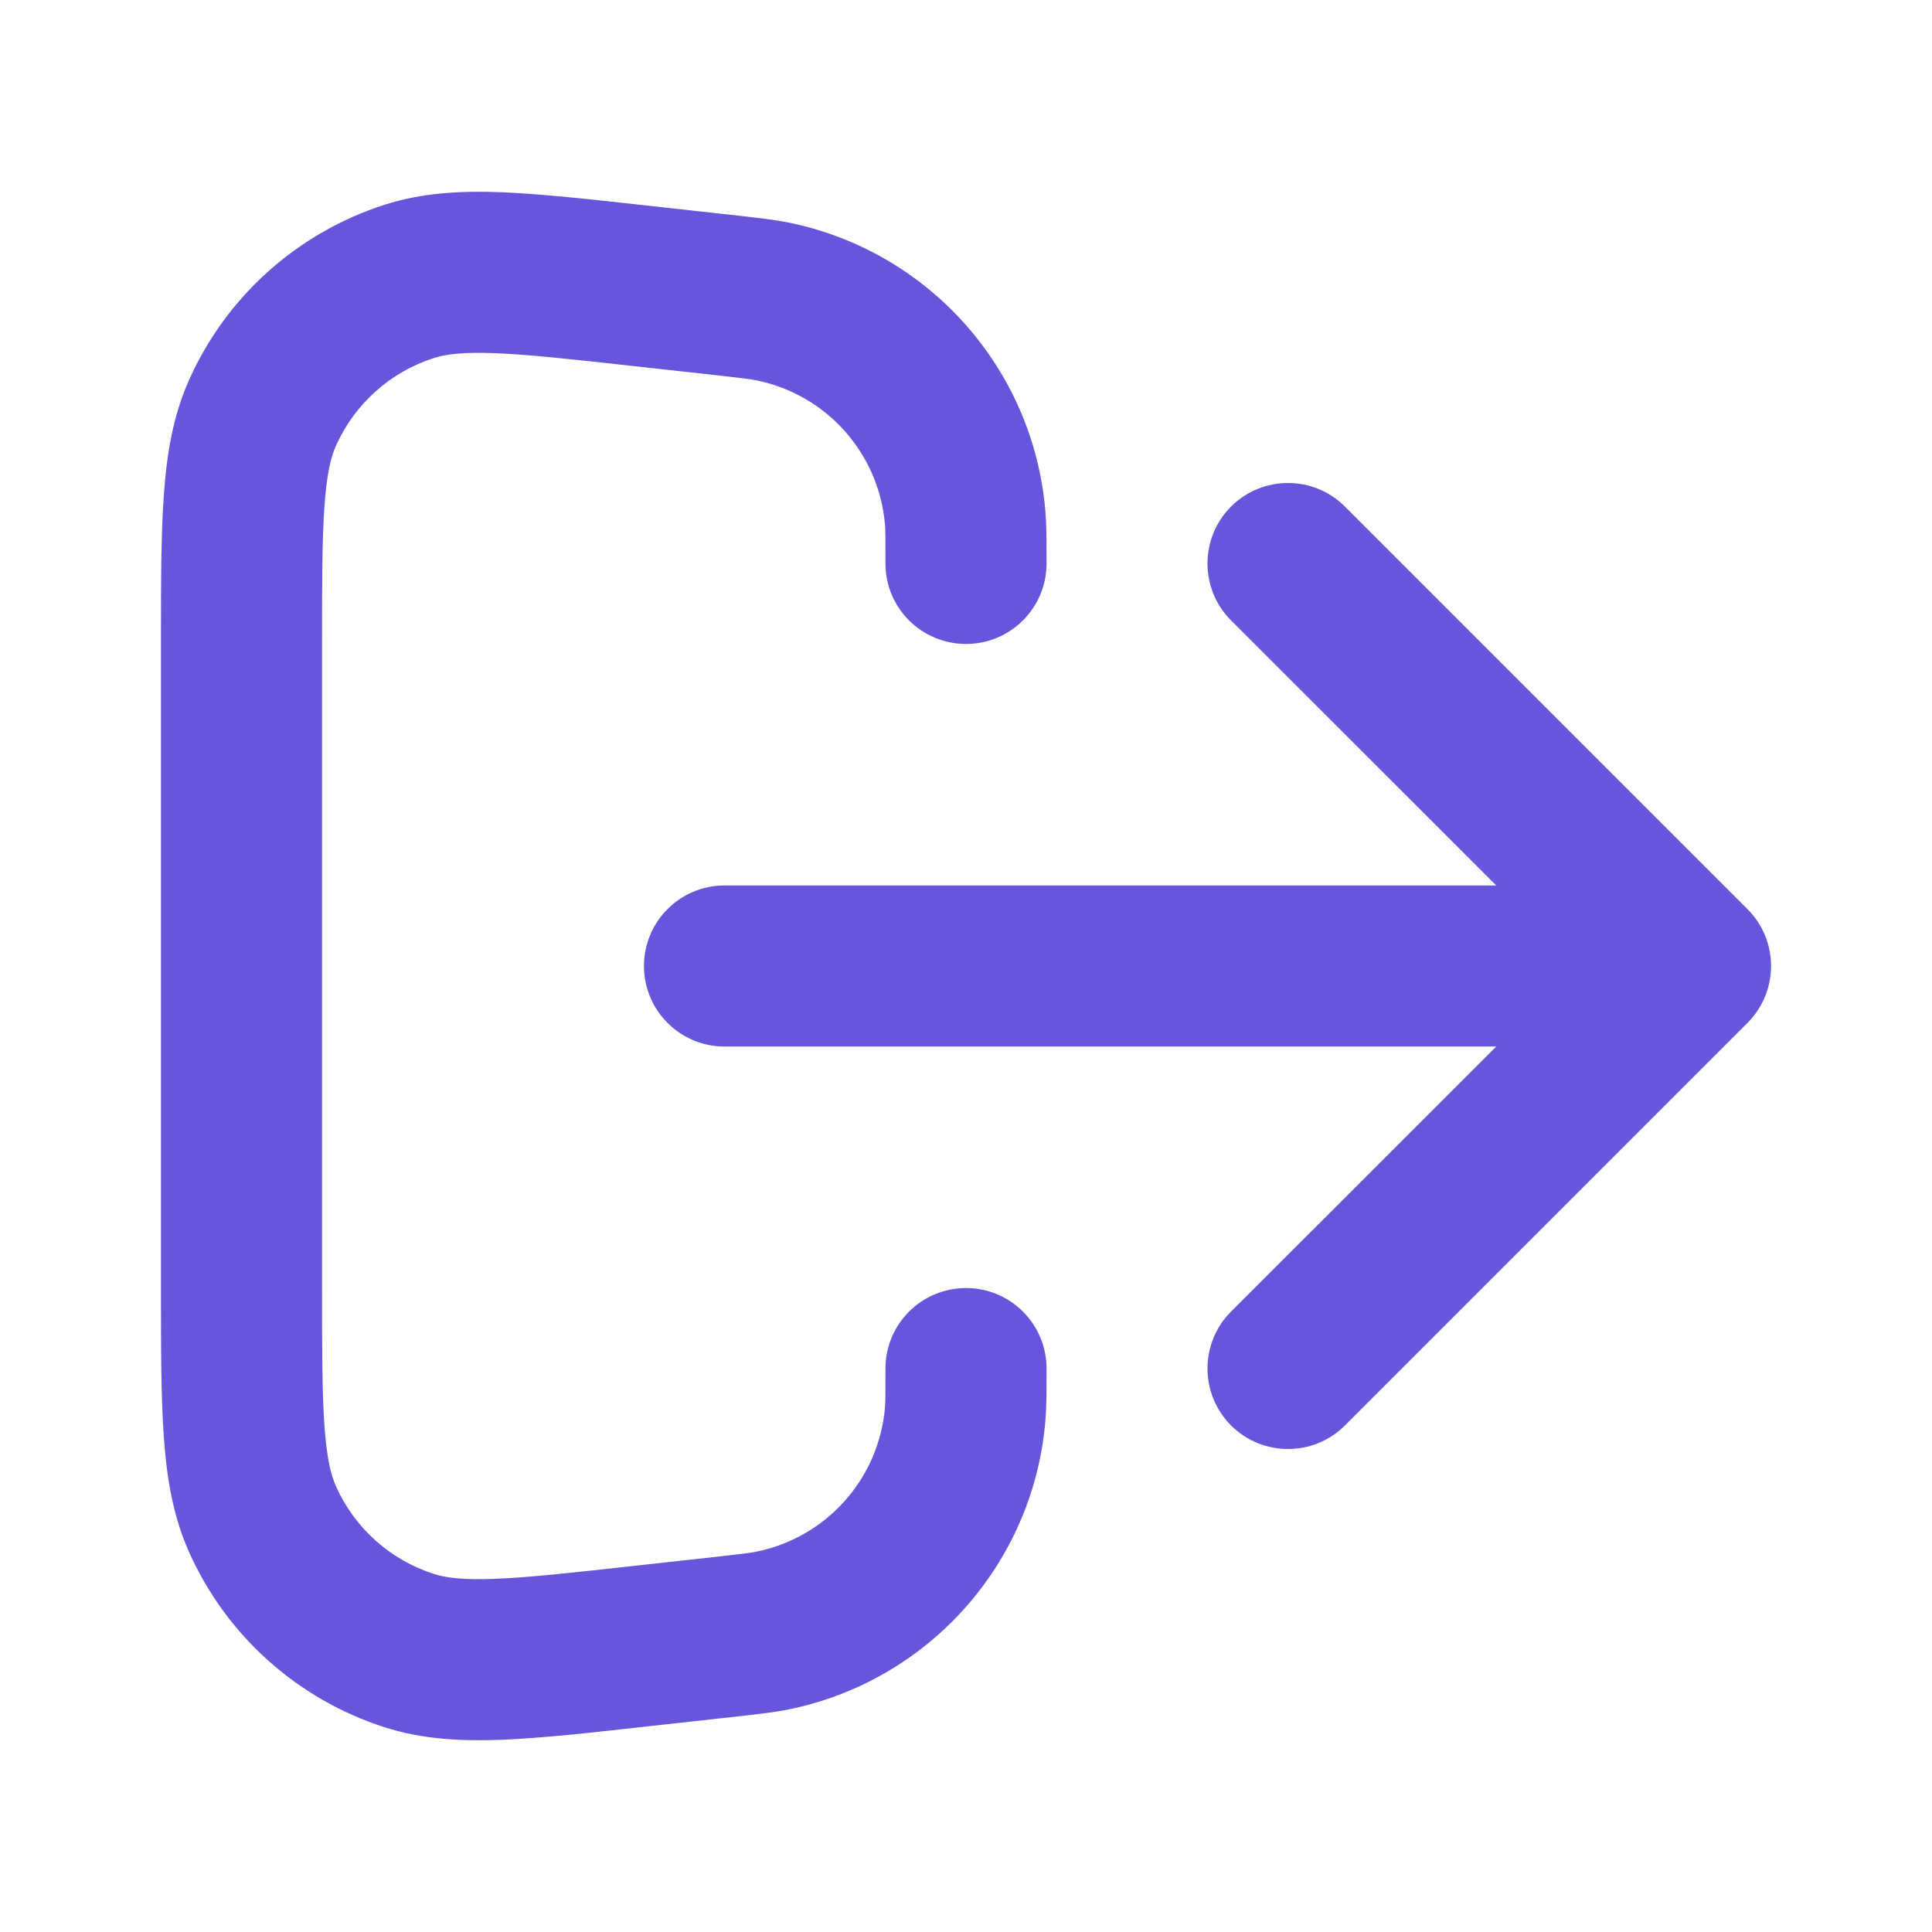 <svg width="16" height="16" viewBox="0 0 16 16" fill="none" xmlns="http://www.w3.org/2000/svg">
<g id="log-out-03">
<g id="Solid">
<path d="M5.381 1.705L6.115 1.786C6.283 1.805 6.408 1.819 6.52 1.841C7.684 2.073 8.556 3.046 8.657 4.229C8.667 4.343 8.667 4.469 8.667 4.638L8.667 4.667C8.667 5.035 8.368 5.333 8 5.333C7.632 5.333 7.333 5.035 7.333 4.667C7.333 4.456 7.333 4.393 7.329 4.343C7.278 3.751 6.842 3.265 6.26 3.149C6.211 3.139 6.148 3.132 5.939 3.108L5.258 3.033C4.737 2.975 4.381 2.936 4.103 2.925C3.831 2.914 3.69 2.934 3.594 2.965C3.233 3.08 2.938 3.344 2.783 3.69C2.741 3.783 2.706 3.921 2.687 4.193C2.667 4.469 2.667 4.828 2.667 5.352V10.648C2.667 11.172 2.667 11.531 2.687 11.808C2.706 12.079 2.741 12.217 2.783 12.31C2.938 12.656 3.233 12.92 3.594 13.035C3.69 13.066 3.831 13.086 4.103 13.075C4.381 13.064 4.737 13.025 5.258 12.967L5.939 12.892C6.148 12.868 6.211 12.861 6.26 12.851C6.842 12.735 7.278 12.249 7.329 11.657C7.333 11.607 7.333 11.544 7.333 11.333C7.333 10.965 7.632 10.667 8 10.667C8.368 10.667 8.667 10.965 8.667 11.333L8.667 11.362C8.667 11.531 8.667 11.657 8.657 11.771C8.556 12.954 7.684 13.927 6.52 14.159C6.408 14.181 6.283 14.195 6.115 14.214L5.381 14.295C4.89 14.35 4.487 14.395 4.156 14.408C3.815 14.421 3.497 14.404 3.187 14.305C2.465 14.074 1.875 13.546 1.566 12.854C1.433 12.557 1.381 12.242 1.357 11.902C1.333 11.572 1.333 11.167 1.333 10.672V5.328C1.333 4.834 1.333 4.428 1.357 4.098C1.381 3.758 1.433 3.443 1.566 3.146C1.875 2.454 2.465 1.926 3.187 1.695C3.497 1.596 3.815 1.579 4.156 1.592C4.487 1.606 4.89 1.65 5.381 1.705Z" fill="#6656DB"/>
<path d="M10.195 4.195C10.456 3.935 10.878 3.935 11.138 4.195L14.472 7.529C14.732 7.789 14.732 8.211 14.472 8.471L11.138 11.805C10.878 12.065 10.456 12.065 10.195 11.805C9.935 11.544 9.935 11.122 10.195 10.862L12.391 8.667H6C5.632 8.667 5.333 8.368 5.333 8C5.333 7.632 5.632 7.333 6 7.333H12.391L10.195 5.138C9.935 4.878 9.935 4.456 10.195 4.195Z" fill="#6656DB"/>
</g>
</g>
</svg>

